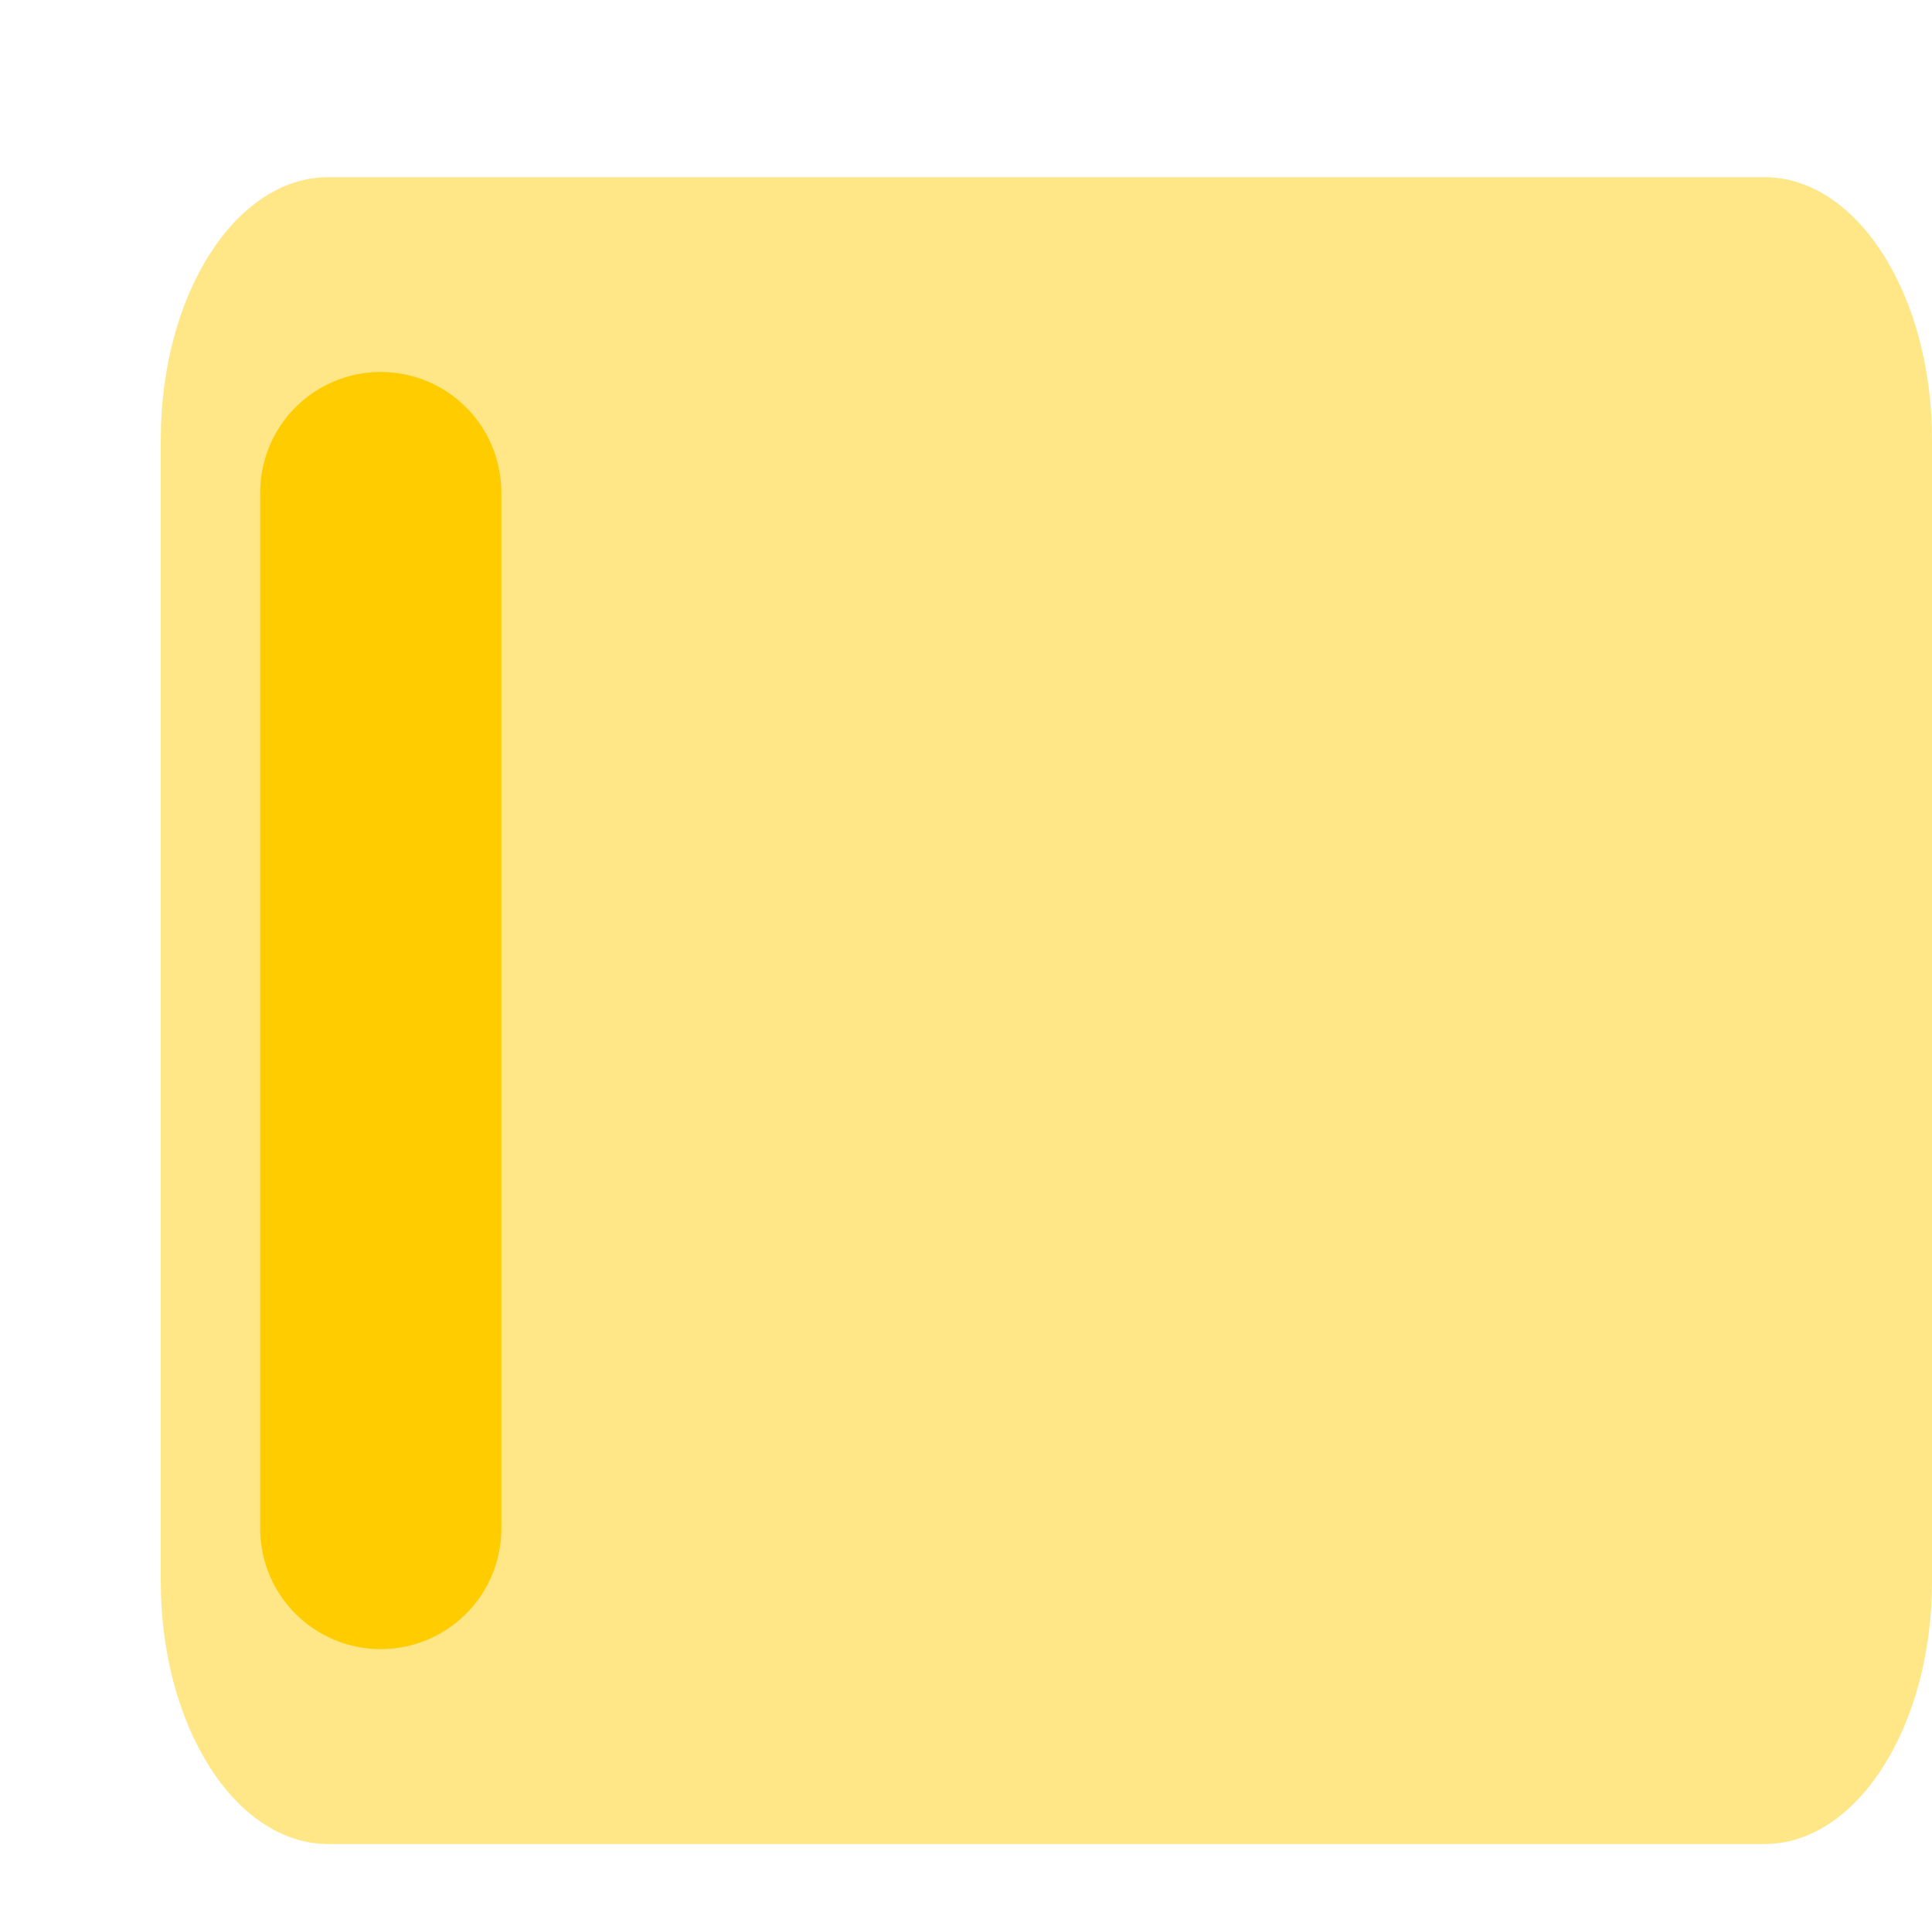 <svg version="1.1" xmlns="http://www.w3.org/2000/svg" xmlns:xlink="http://www.w3.org/1999/xlink" width="28.038" height="28" viewBox="0,0,28.038,28"><g transform="translate(-233.75,-166)"><g data-paper-data="{&quot;isPaintingLayer&quot;:true}" fill-rule="nonzero" stroke-linejoin="miter" stroke-miterlimit="10" stroke-dasharray="" stroke-dashoffset="0" style="mix-blend-mode: normal"><path d="M261.788,188.95c0,2.102 -1.089,3.807 -2.431,3.807h-20.844c-1.342,0 -2.43,-1.705 -2.43,-3.807v-16.573c0,-2.102 1.088,-3.806 2.43,-3.806h20.844c1.343,0 2.431,1.704 2.431,3.806v16.573z" fill-opacity="0.471" fill="#ffcc00" stroke="none" stroke-width="0" stroke-linecap="butt"/><path d="M233.75,194v-28h11.495v28z" fill="none" stroke="none" stroke-width="0" stroke-linecap="butt"/><path d="M239.276,173.147v15.032" fill="none" stroke="#ffcc00" stroke-width="3.5" stroke-linecap="round"/></g></g></svg>